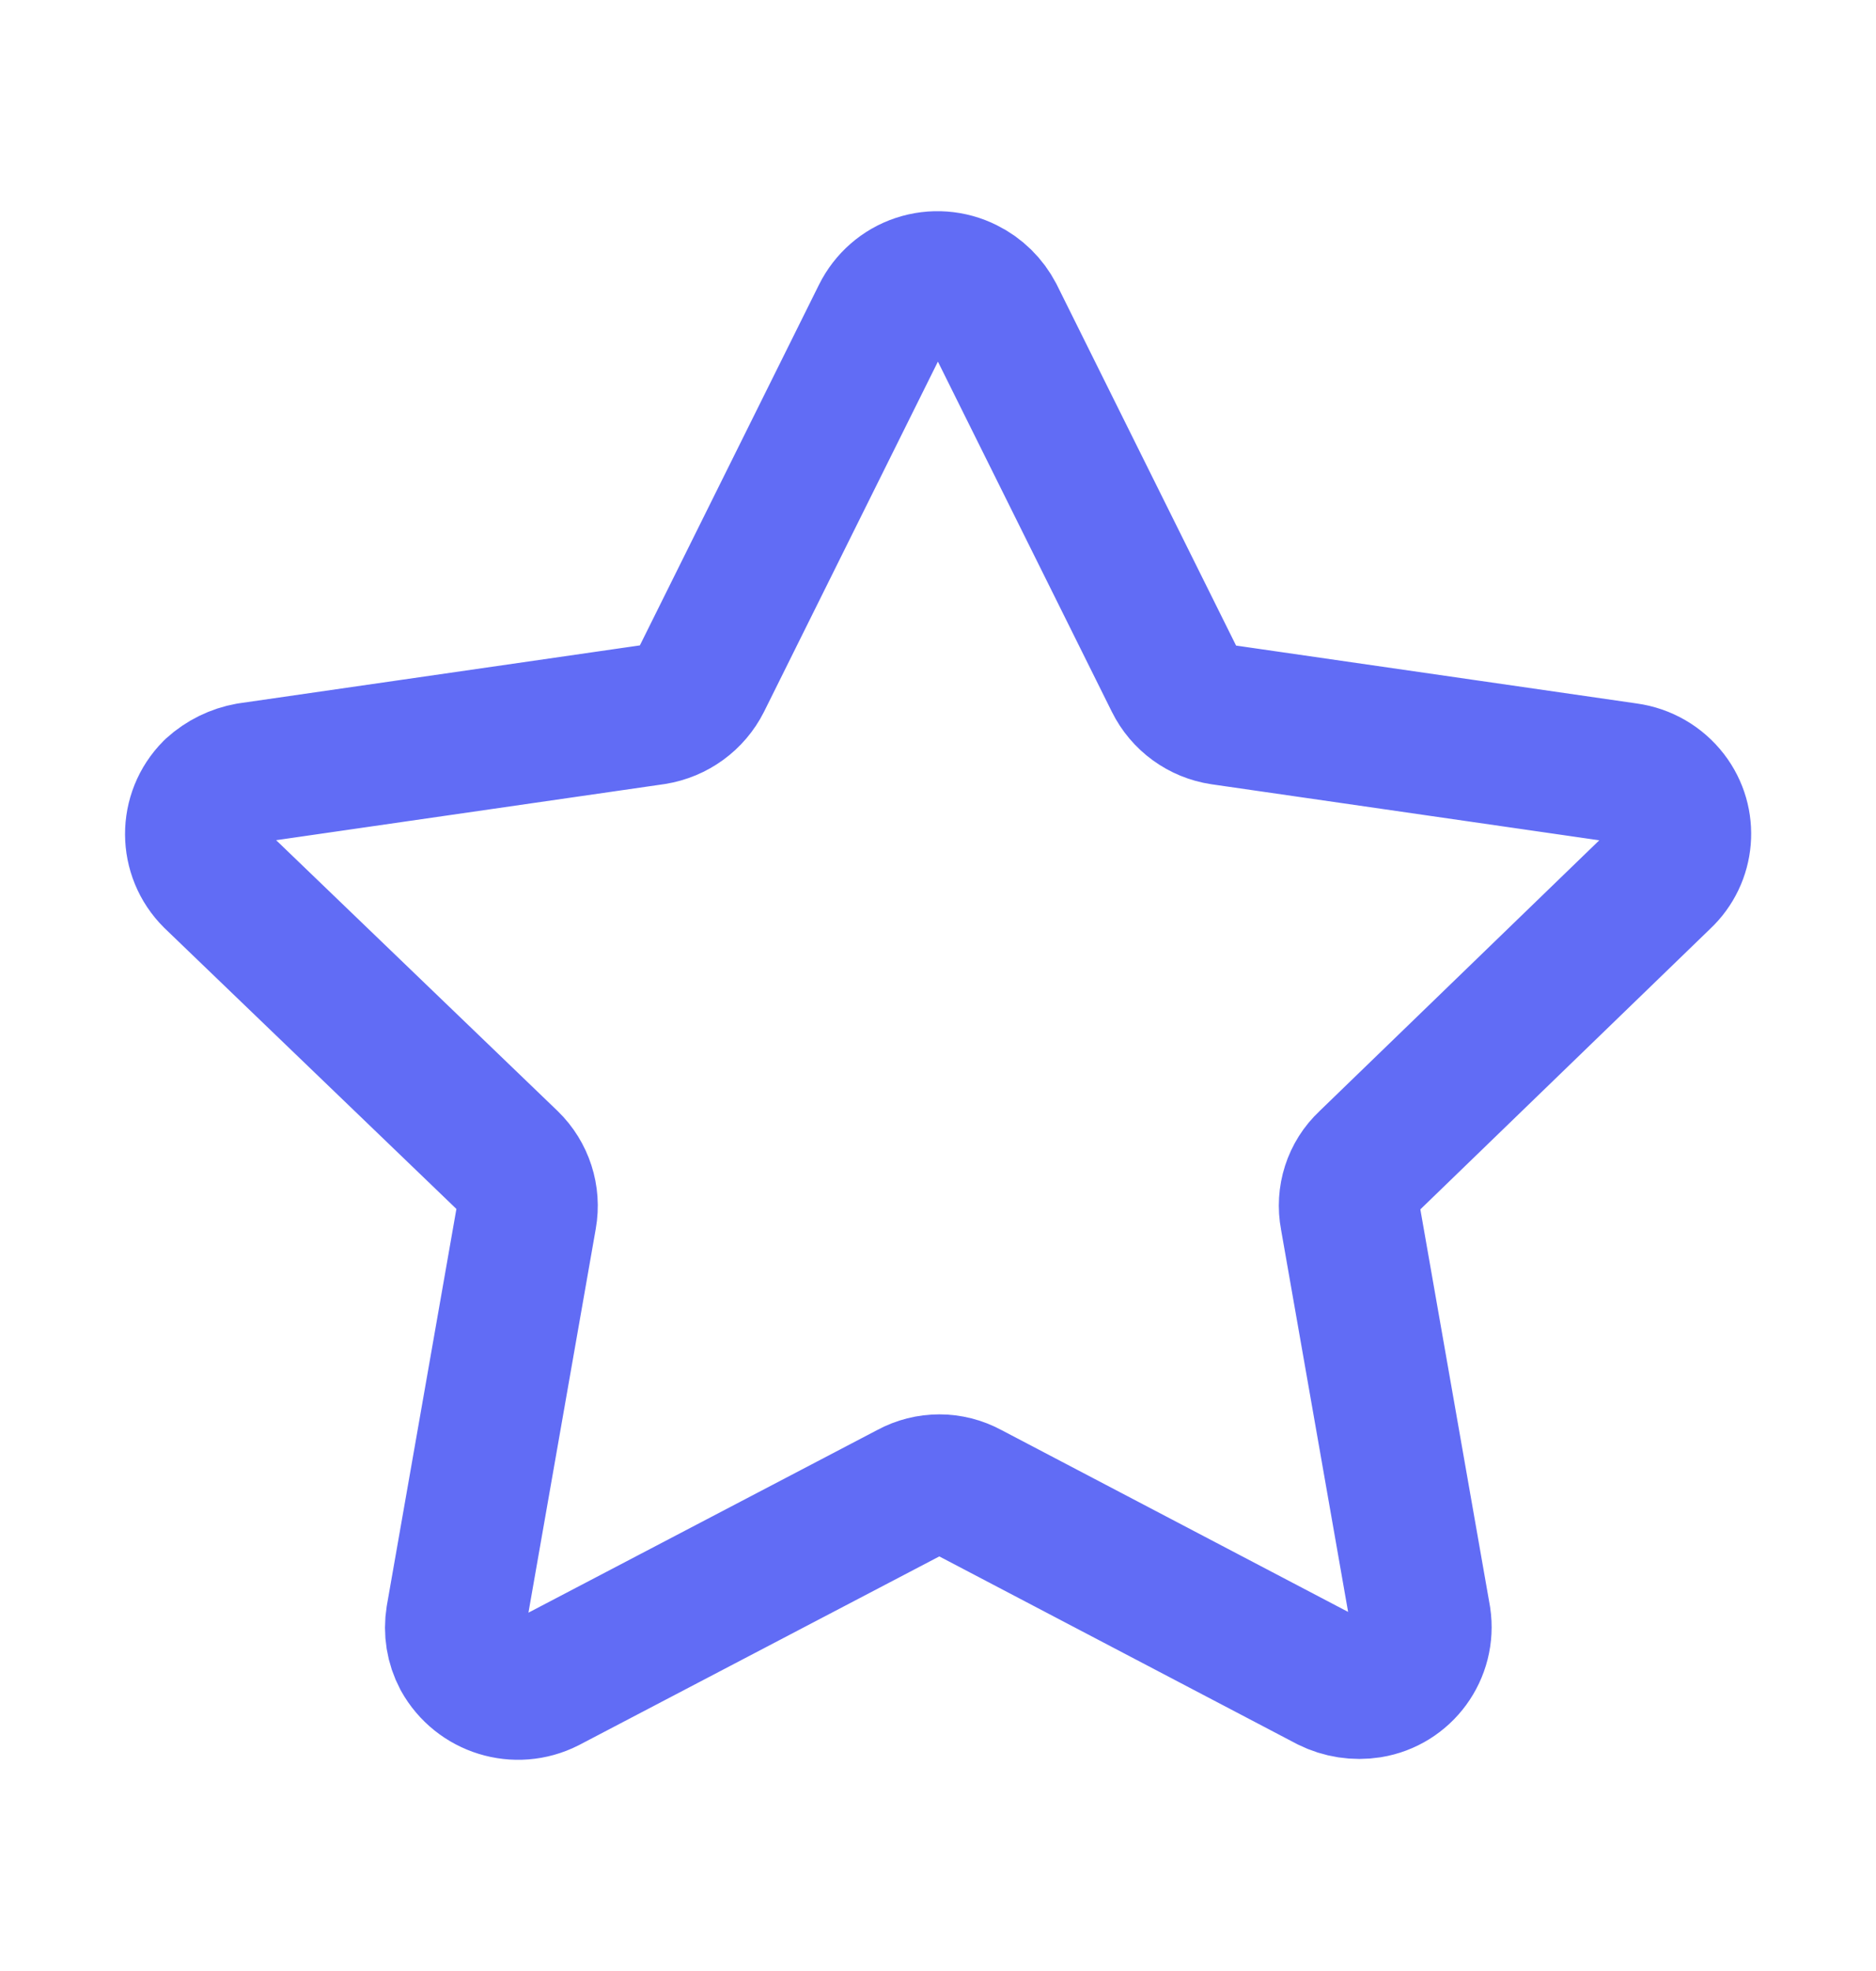 <svg width="20" height="21" viewBox="0 0 20 21" fill="none" xmlns="http://www.w3.org/2000/svg">
<path fill-rule="evenodd" clip-rule="evenodd" d="M10.595 3.367L12.525 7.25C12.622 7.446 12.809 7.582 13.025 7.614L17.346 8.238C17.521 8.262 17.678 8.353 17.786 8.493C17.988 8.756 17.957 9.127 17.715 9.353L14.584 12.382C14.424 12.531 14.354 12.752 14.395 12.966L15.145 17.239C15.198 17.593 14.956 17.925 14.602 17.982C14.455 18.005 14.305 17.982 14.172 17.916L10.323 15.898C10.13 15.793 9.898 15.793 9.705 15.898L5.828 17.927C5.504 18.091 5.108 17.969 4.931 17.651C4.863 17.523 4.84 17.377 4.863 17.235L5.613 12.961C5.651 12.748 5.58 12.529 5.425 12.378L2.277 9.351C2.02 9.096 2.018 8.681 2.274 8.424C2.275 8.423 2.276 8.422 2.277 8.421C2.383 8.325 2.513 8.261 2.653 8.236L6.975 7.612C7.191 7.577 7.377 7.442 7.475 7.247L9.403 3.367C9.481 3.21 9.618 3.089 9.785 3.034C9.953 2.978 10.136 2.992 10.293 3.071C10.423 3.135 10.528 3.239 10.595 3.367Z" stroke="#616CF5" stroke-width="1.5" stroke-linecap="round" stroke-linejoin="round"/>
</svg>
